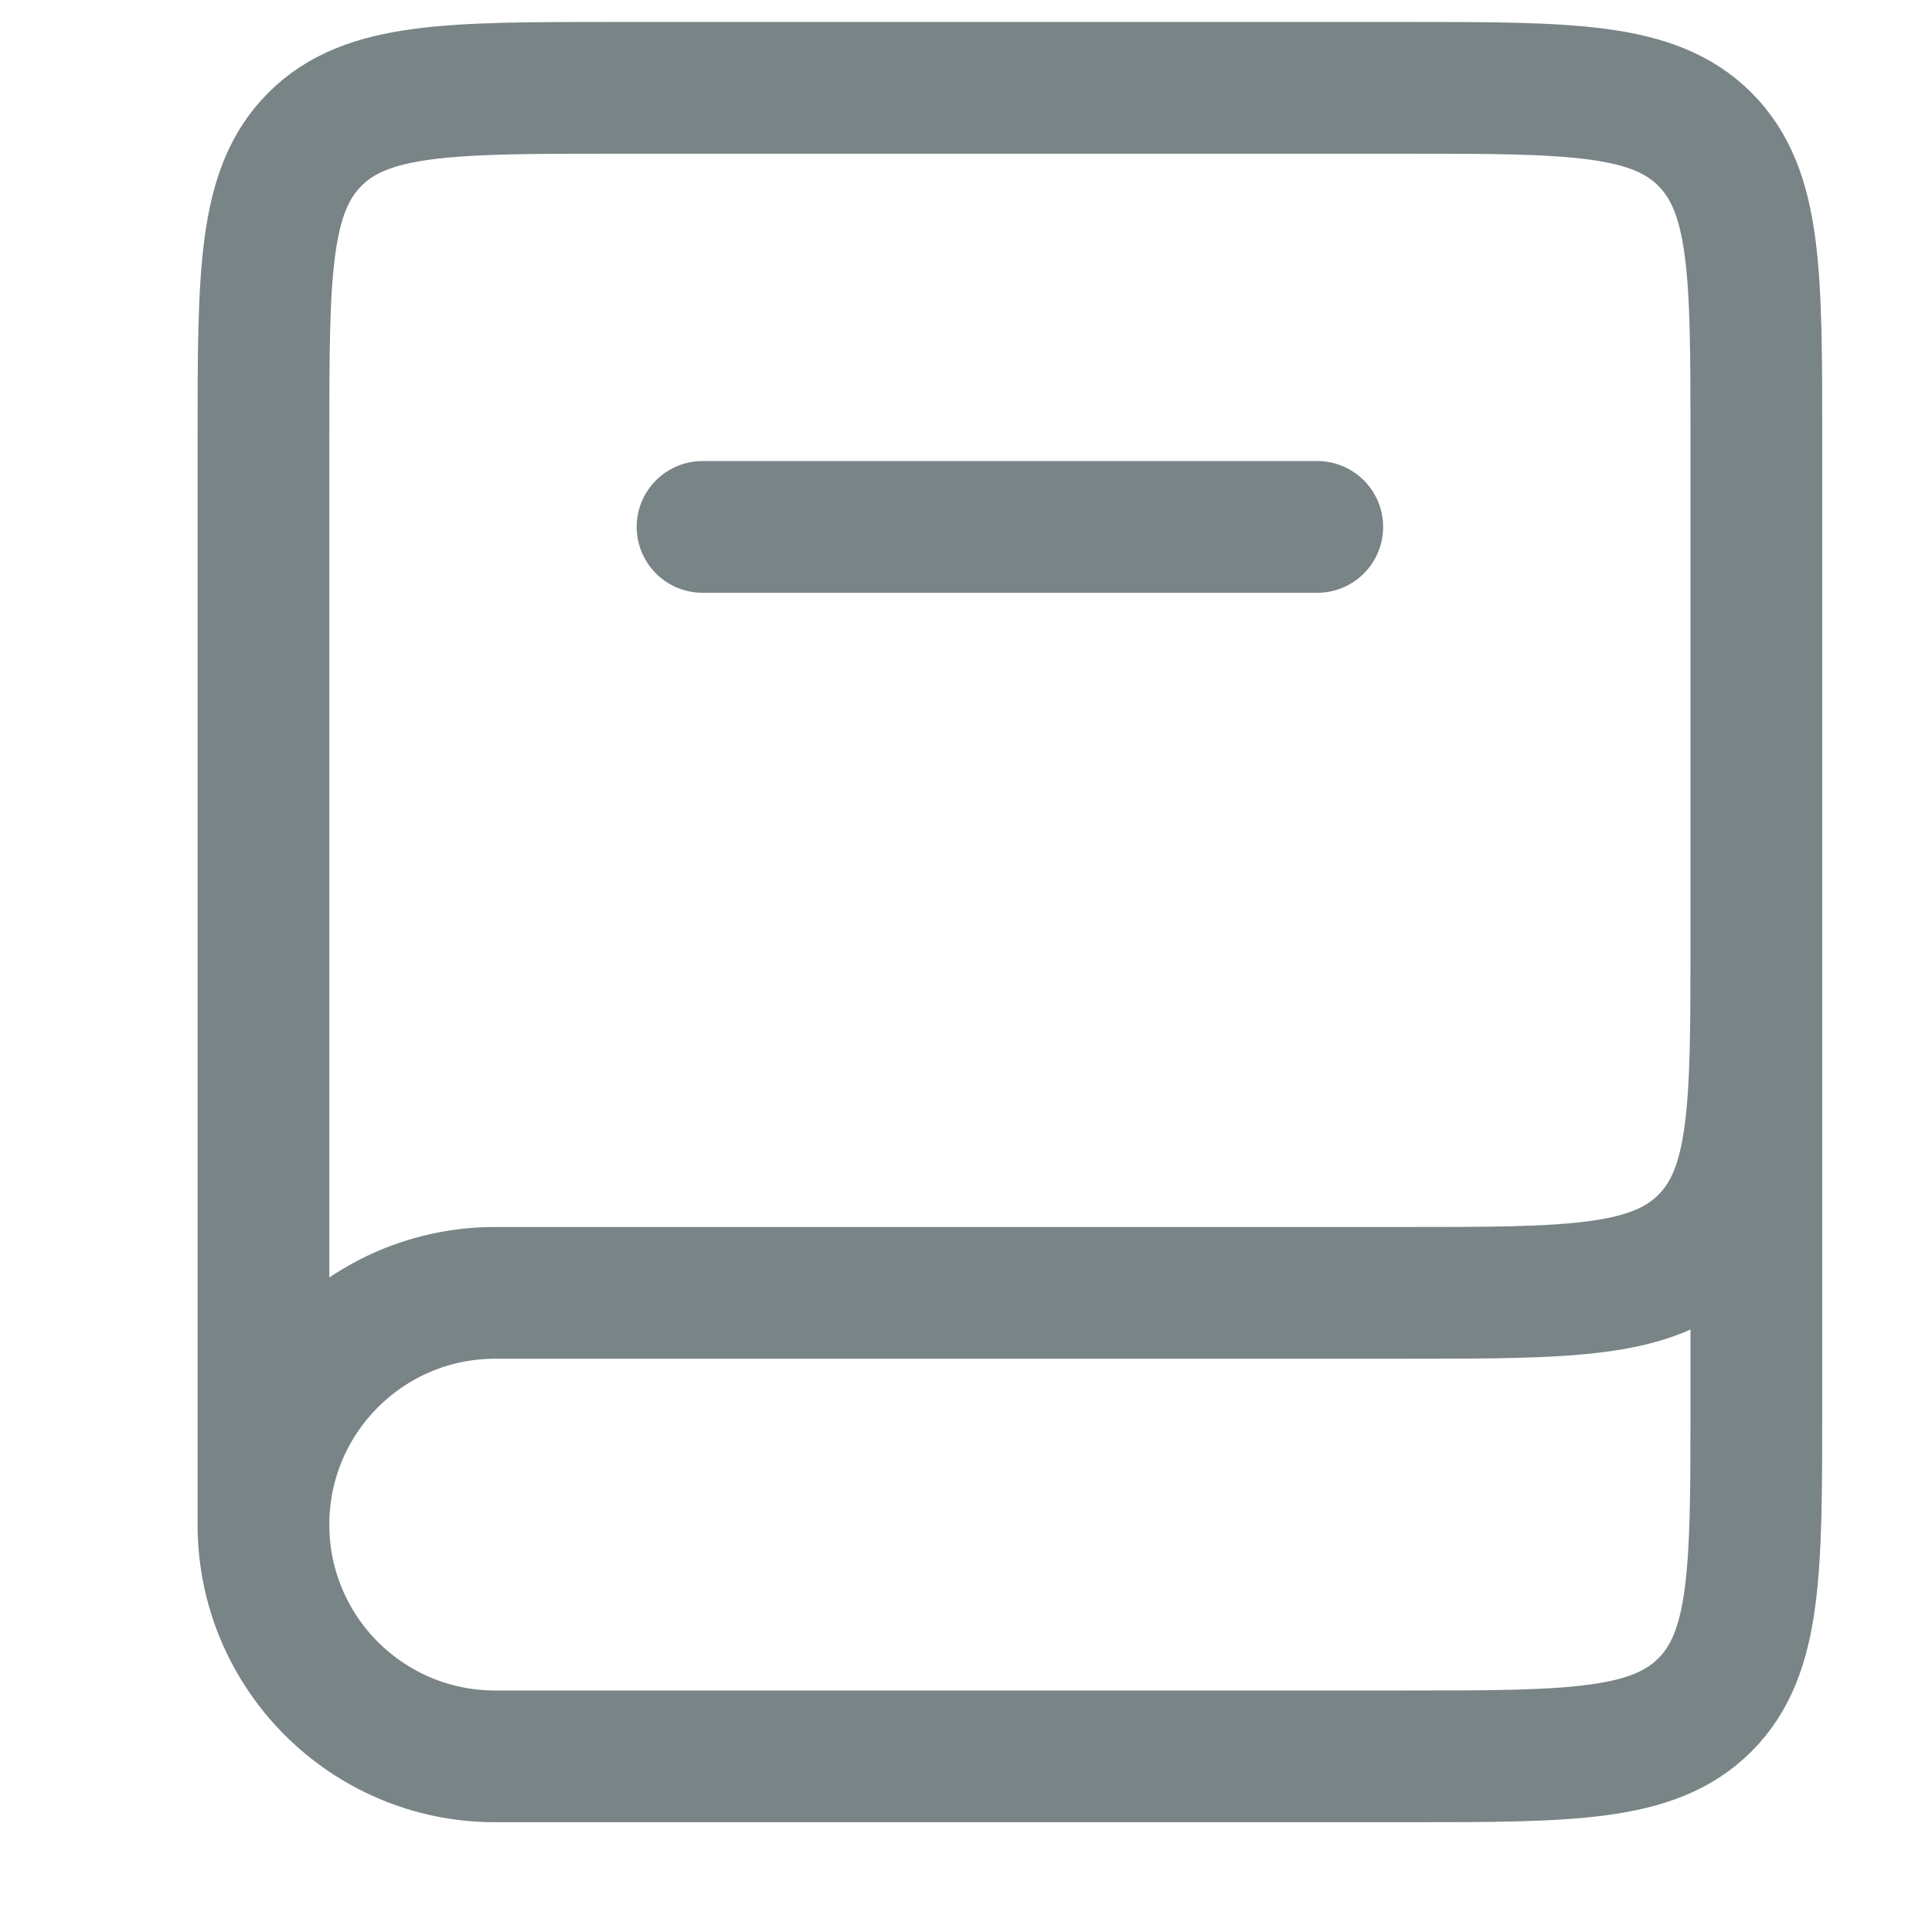 <svg width="22" height="22" viewBox="0 0 22 22" fill="none" xmlns="http://www.w3.org/2000/svg">
<path d="M20 10.5V16C20 17.886 20 18.828 19.414 19.414C18.828 20 17.886 20 16 20H5.639C4.181 20 3 18.819 3 17.361M3 17.361V5C3 3.114 3 2.172 3.586 1.586C4.172 1 5.114 1 7 1H16C17.886 1 18.828 1 19.414 1.586C20 2.172 20 3.114 20 5V10.722C20 12.608 20 13.551 19.414 14.136C18.828 14.722 17.886 14.722 16 14.722H5.639C4.181 14.722 3 15.904 3 17.361Z" stroke="#798486" stroke-width="1.5"/>
<path d="M8 6L15 6" stroke="#798486" stroke-width="1.5" stroke-linecap="round"/>
</svg>

